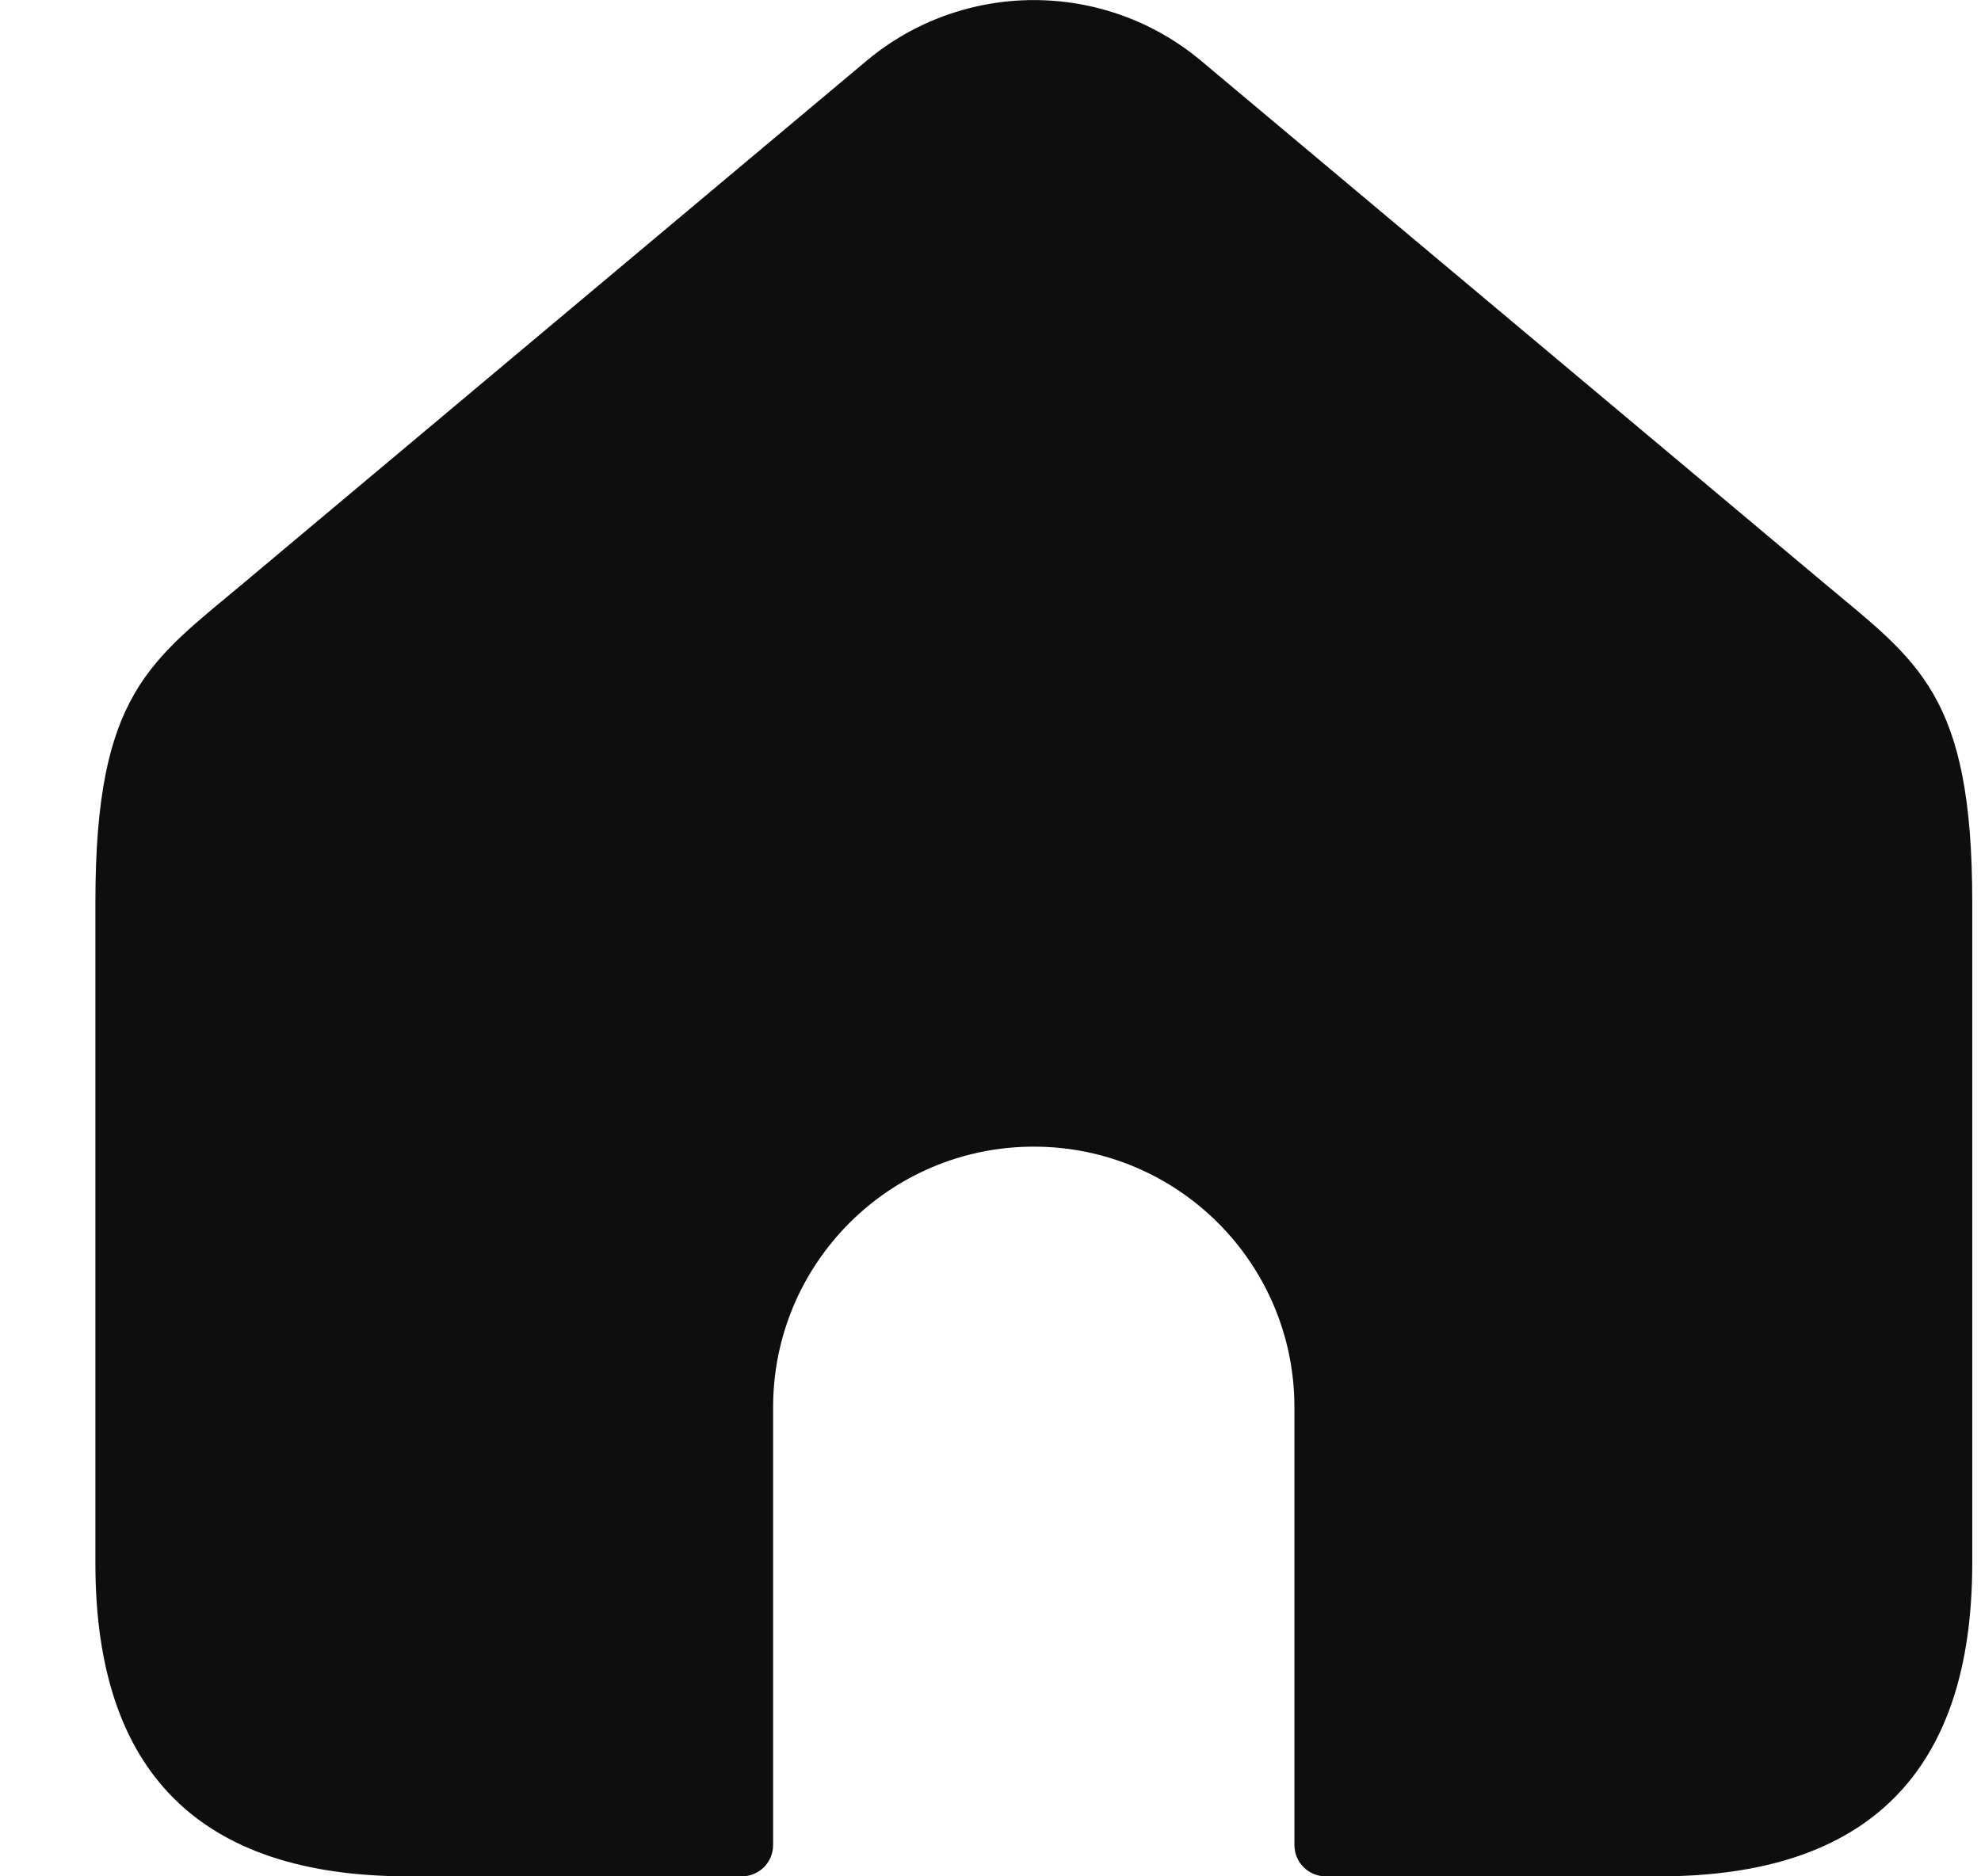 <svg width="19" height="18" viewBox="0 0 19 18" fill="none" xmlns="http://www.w3.org/2000/svg">
<path fill-rule="evenodd" clip-rule="evenodd" d="M15.915 18H12.715C12.549 18 12.415 17.866 12.415 17.7V13.5C12.415 12.119 11.296 11 9.915 11C8.534 11 7.415 12.119 7.415 13.5V17.7C7.415 17.866 7.281 18 7.115 18H3.915C1.915 18 0.915 17 0.915 15V8.651C0.915 6.653 1.438 6.346 2.345 5.586L8.309 0.585C9.238 -0.194 10.593 -0.194 11.522 0.585L17.486 5.586C18.392 6.346 18.916 6.653 18.916 8.651V15C18.915 17 17.915 18 15.915 18Z" fill="#0D0E0F"/>
</svg>
